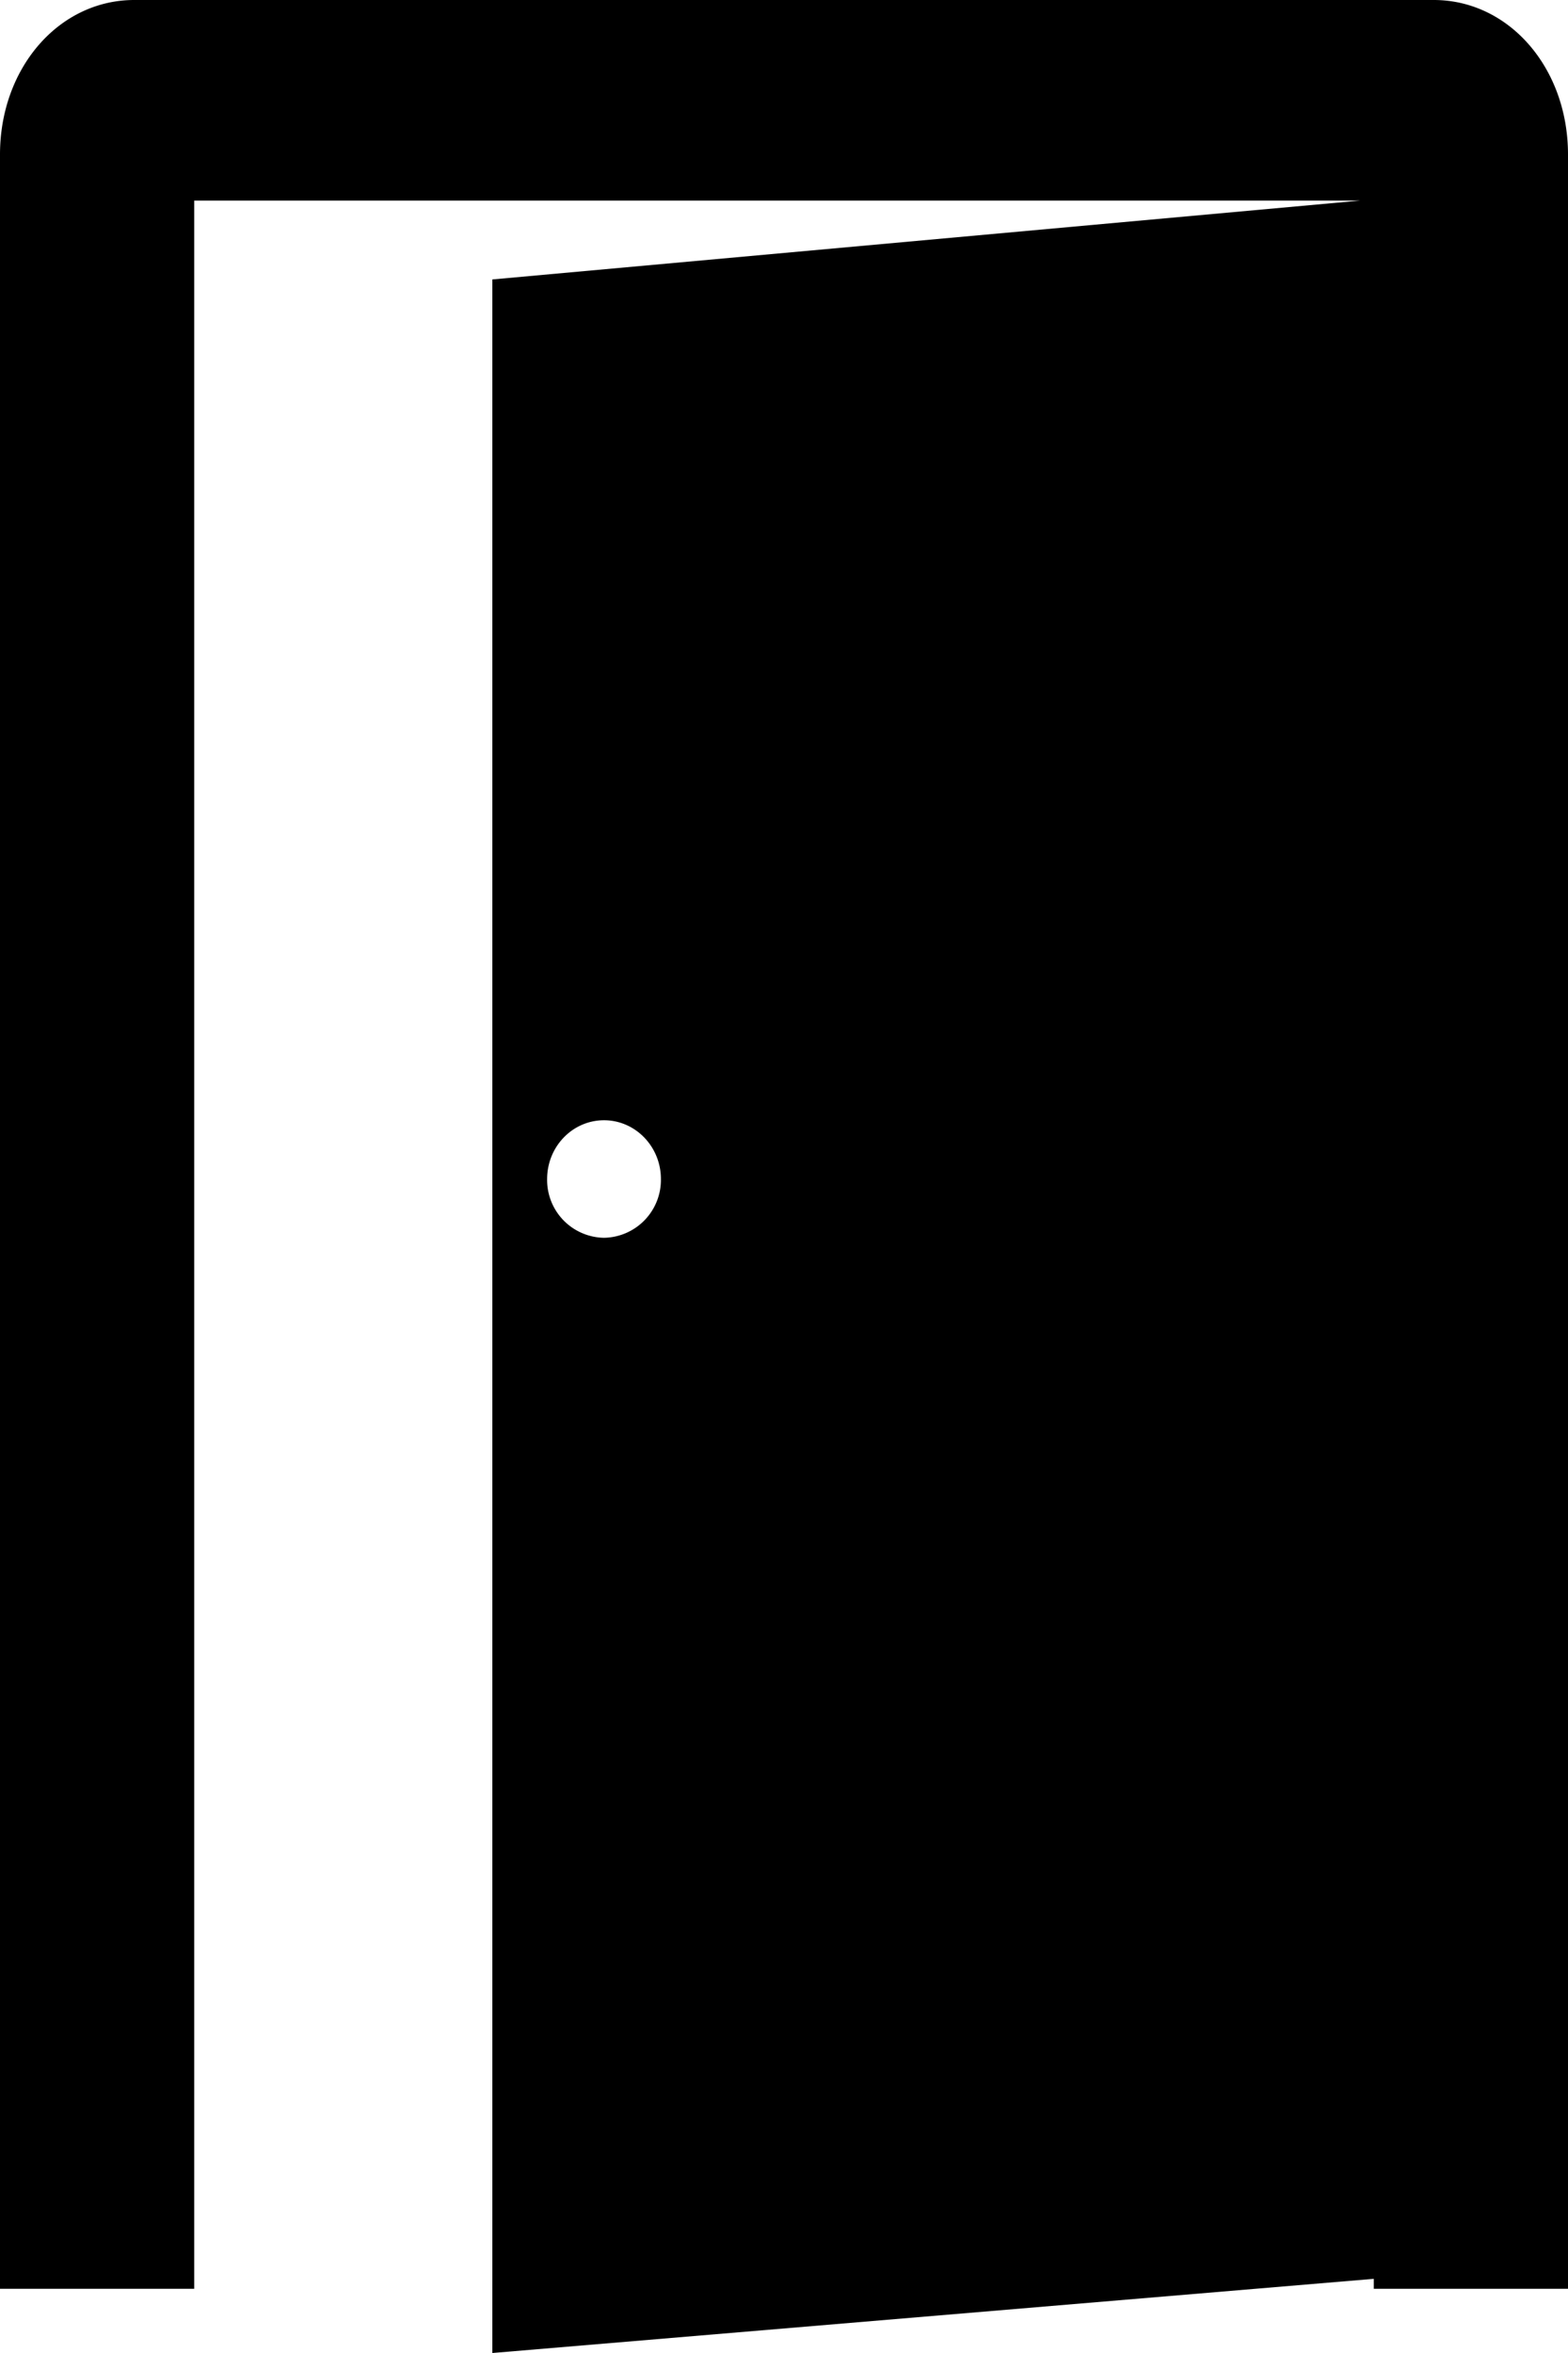 <svg xmlns="http://www.w3.org/2000/svg" viewBox="0 0 682.666 1024">
  <path id="开门记录" d="M819.249,0H253.513c-32.768,0-58.465,29.55-58.465,67.243V996.06H279.6V87.284H787.359L409.405,121.612V1024l383.756-32.28v4.34h84.553V67.243C877.714,29.55,852.017,0,819.249,0ZM458.021,538.673a25.161,25.161,0,0,1-24.771-25.551c0-14.141,11.069-25.6,24.771-25.6,13.653,0,24.771,11.459,24.771,25.6a25.21,25.21,0,0,1-24.771,25.551Z" transform="translate(-195.048)"/>
</svg>
